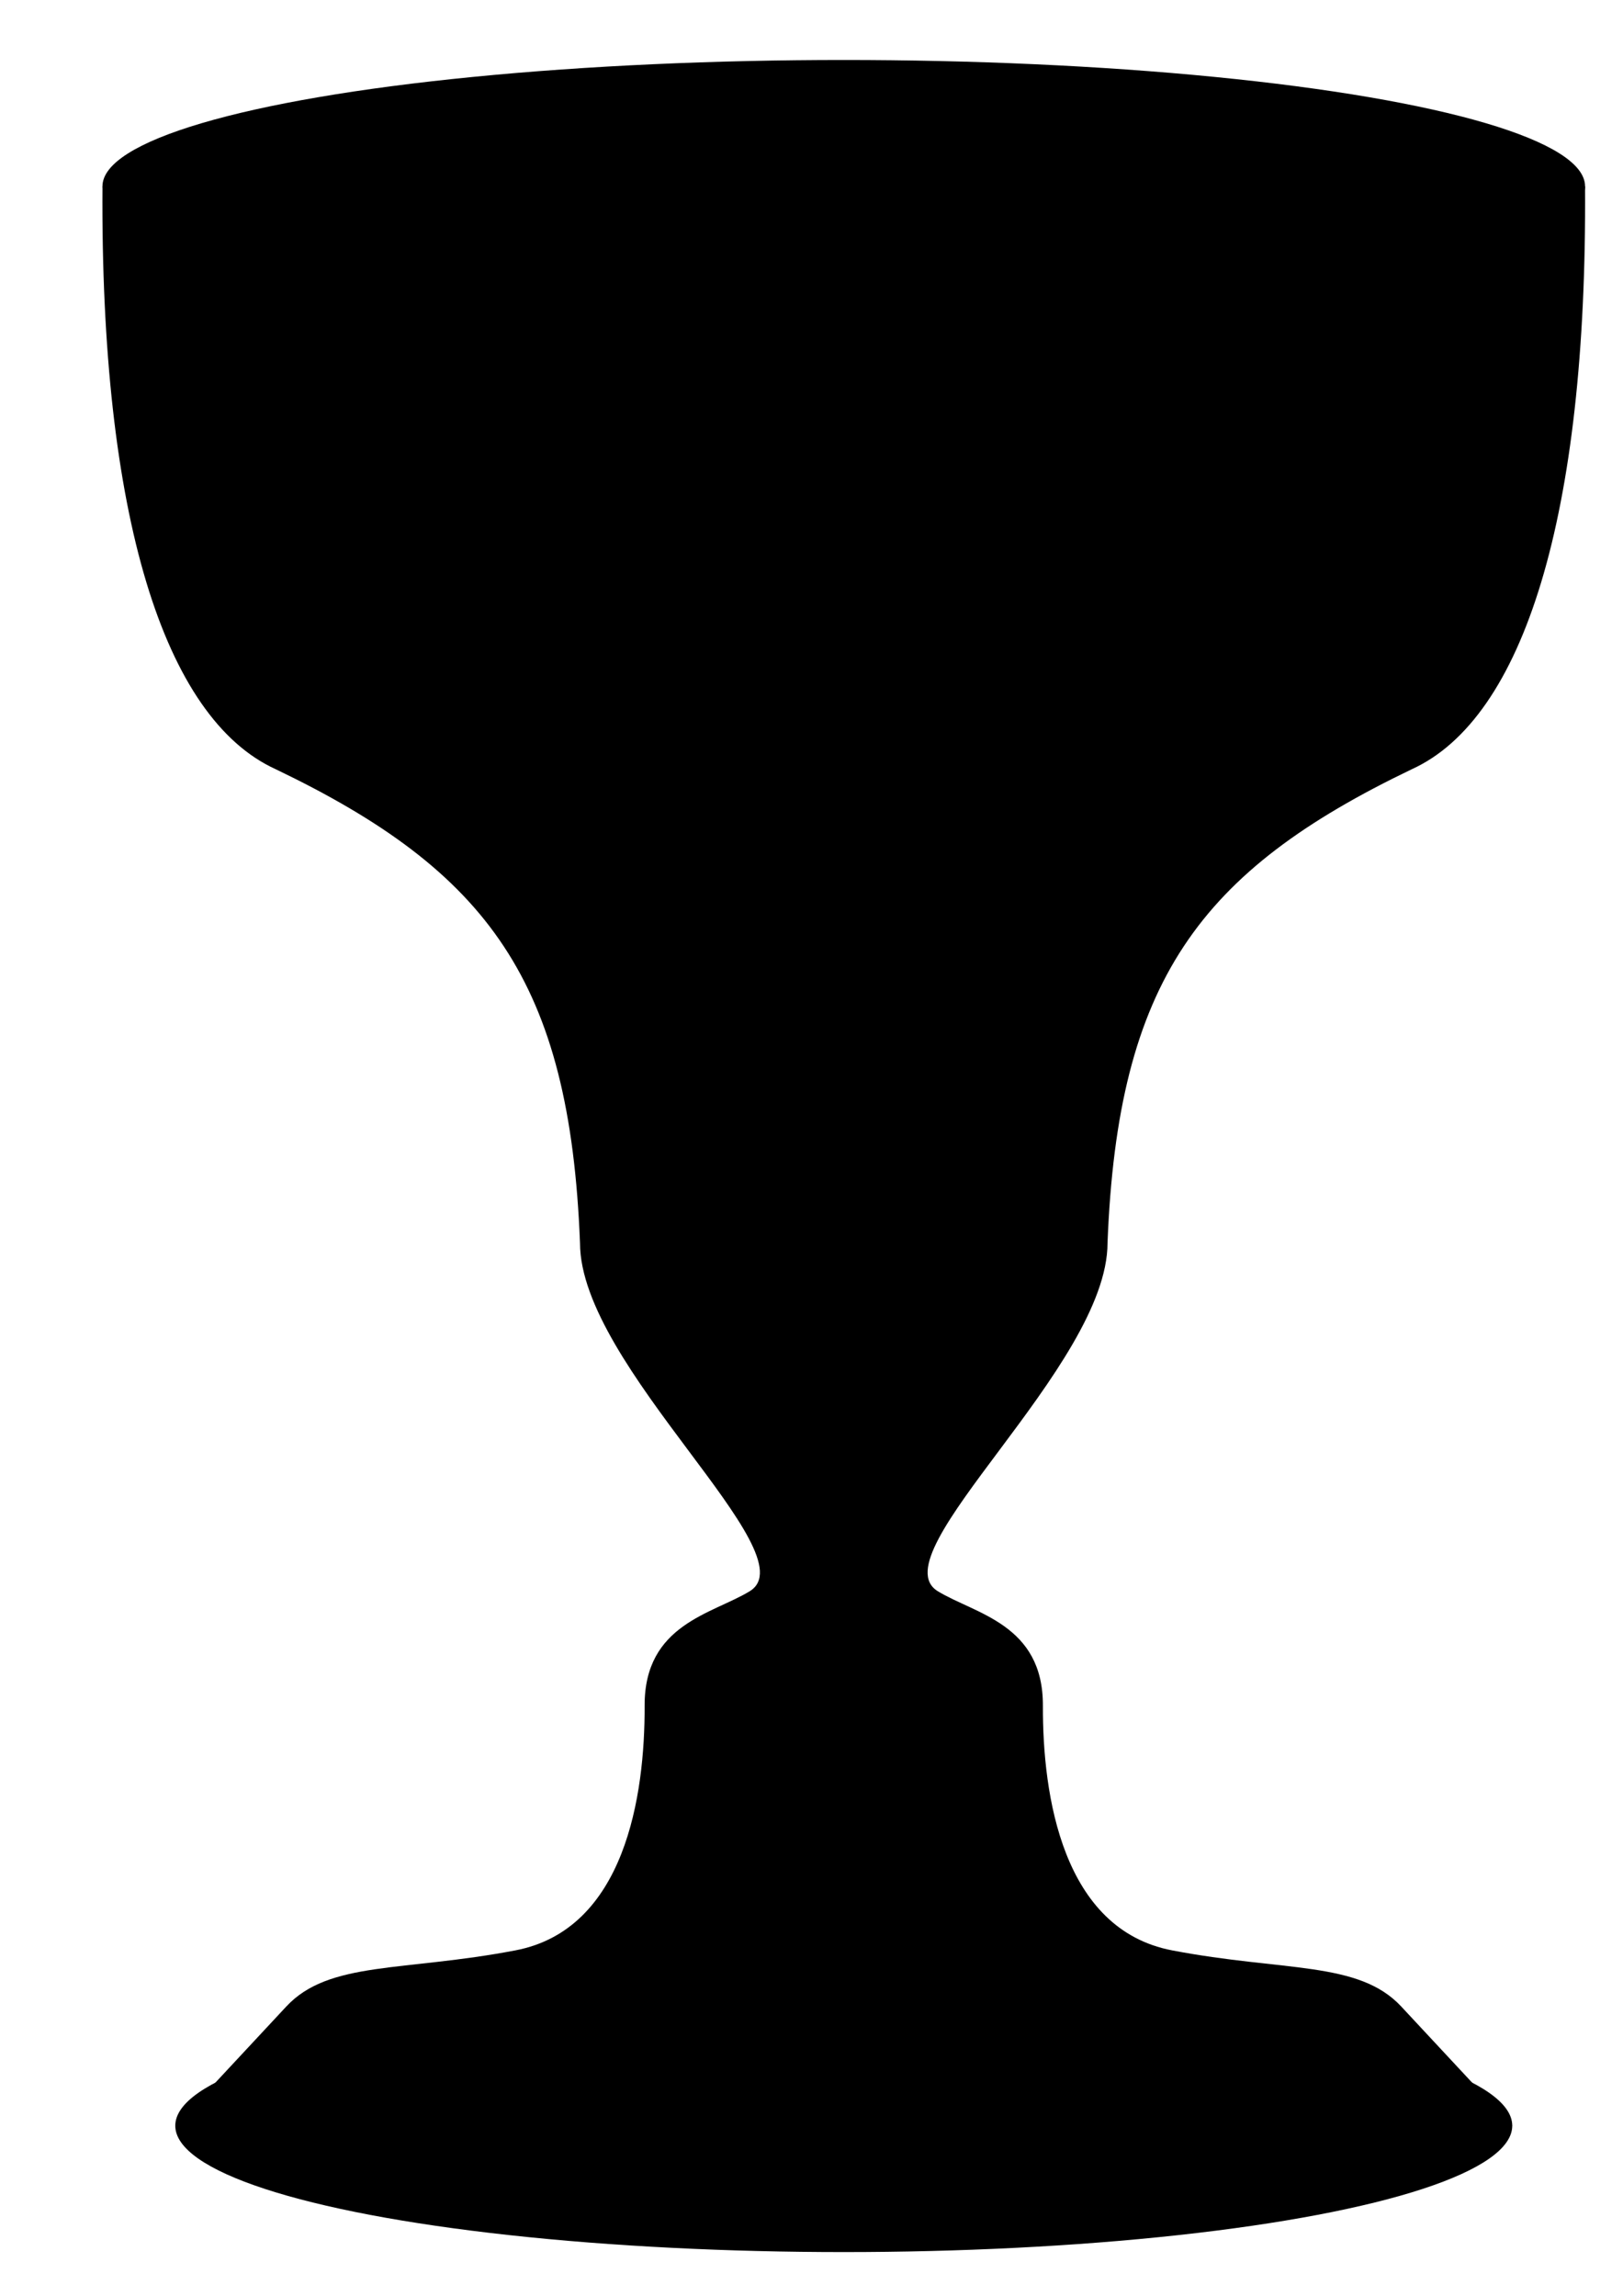 <?xml version="1.0" encoding="UTF-8" standalone="no"?>
<!-- Created with Inkscape (http://www.inkscape.org/) -->

<svg
   width="210mm"
   height="297mm"
   viewBox="0 0 210 297"
   version="1.1"
   id="svg1"
   inkscape:version="1.3 (0e150ed6c4, 2023-07-21)"
   sodipodi:docname="cover.svg"
   inkscape:export-filename="cover.png"
   inkscape:export-xdpi="300"
   inkscape:export-ydpi="300"
   xmlns:inkscape="http://www.inkscape.org/namespaces/inkscape"
   xmlns:sodipodi="http://sodipodi.sourceforge.net/DTD/sodipodi-0.dtd"
   xmlns="http://www.w3.org/2000/svg"
   xmlns:svg="http://www.w3.org/2000/svg">
  <sodipodi:namedview
     id="namedview1"
     pagecolor="#ffffff"
     bordercolor="#666666"
     borderopacity="1.0"
     inkscape:showpageshadow="2"
     inkscape:pageopacity="0.0"
     inkscape:pagecheckerboard="0"
     inkscape:deskcolor="#d1d1d1"
     inkscape:document-units="mm"
     inkscape:zoom="0.31390605"
     inkscape:cx="359.98032"
     inkscape:cy="629.16914"
     inkscape:window-width="1920"
     inkscape:window-height="1050"
     inkscape:window-x="0"
     inkscape:window-y="30"
     inkscape:window-maximized="1"
     inkscape:current-layer="layer1" />
  <defs
     id="defs1">
    <inkscape:path-effect
       effect="mirror_symmetry"
       start_point="104.363,79.604"
       end_point="104.363,192.517"
       center_point="104.363,136.06"
       id="path-effect4"
       is_visible="true"
       lpeversion="1.2"
       lpesatellites=""
       mode="free"
       discard_orig_path="false"
       fuse_paths="false"
       oposite_fuse="false"
       split_items="false"
       split_open="false"
       link_styles="false" />
    <inkscape:path-effect
       effect="mirror_symmetry"
       start_point="112.843,79.604"
       end_point="112.843,192.517"
       center_point="112.843,136.06"
       id="path-effect3"
       is_visible="false"
       lpeversion="1.2"
       lpesatellites=""
       mode="free"
       discard_orig_path="false"
       fuse_paths="false"
       oposite_fuse="false"
       split_items="false"
       split_open="false"
       link_styles="false" />
    <inkscape:path-effect
       effect="mirror_symmetry"
       start_point="167.044,96.314"
       end_point="167.044,209.227"
       center_point="167.044,152.771"
       id="path-effect2"
       is_visible="true"
       lpeversion="1.2"
       lpesatellites=""
       mode="free"
       discard_orig_path="false"
       fuse_paths="false"
       oposite_fuse="false"
       split_items="false"
       split_open="false"
       link_styles="false" />
    <filter
       style="color-interpolation-filters:sRGB;"
       inkscape:label="Drop Shadow"
       id="filter10"
       x="-0.083"
       y="-0.056"
       width="1.19"
       height="1.121">
      <feFlood
         result="flood"
         in="SourceGraphic"
         flood-opacity="0.498"
         flood-color="rgb(18,102,220)"
         id="feFlood9" />
      <feGaussianBlur
         result="blur"
         in="SourceGraphic"
         stdDeviation="3"
         id="feGaussianBlur9" />
      <feOffset
         result="offset"
         in="blur"
         dx="2"
         dy="1"
         id="feOffset9" />
      <feComposite
         result="comp1"
         operator="out"
         in="flood"
         in2="offset"
         id="feComposite9" />
      <feComposite
         result="comp2"
         operator="in"
         in="comp1"
         in2="SourceGraphic"
         id="feComposite10" />
    </filter>
  </defs>
  <g
     inkscape:label="Layer 1"
     inkscape:groupmode="layer"
     id="layer1">
    <g
       id="g4"
       style="fill:#000000;fill-opacity:1;filter:url(#filter10)"
       transform="matrix(2.222,0,0,2.222,-127.164,-154.998)">
      <path
         style="fill:#000000;fill-opacity:1;stroke:#000000;stroke-width:0;stroke-linecap:butt;stroke-linejoin:miter;stroke-dasharray:none;stroke-opacity:1"
         d="M 104.363,79.604 V 192.517 H 65.436 l 6.464,-6.94 c 2.487,-2.67 6.813,-2.018 13.348,-3.27 6.379,-1.223 7.539,-9.004 7.519,-14.241 -0.018,-4.756 3.954,-5.343 6.121,-6.669 3.533,-2.163 -9.884,-13.08 -9.884,-20.274 -0.592,-15.223 -5.341,-21.64 -17.714,-27.58 -6.519,-2.96 -10.222,-14.766 -10.093,-33.938 z m 0,0 V 192.517 h 38.927 l -6.464,-6.94 c -2.487,-2.67 -6.813,-2.018 -13.348,-3.27 -6.379,-1.223 -7.539,-9.004 -7.519,-14.241 0.018,-4.756 -3.954,-5.343 -6.121,-6.669 -3.533,-2.163 9.884,-13.08 9.884,-20.274 0.592,-15.223 5.341,-21.64 17.714,-27.58 6.519,-2.96 10.222,-14.766 10.093,-33.938 z"
         id="path1"
         sodipodi:nodetypes="cccsssssscc"
         inkscape:path-effect="#path-effect4"
         inkscape:original-d="M 104.36289,79.604263 V 192.51663 H 65.435666 l 6.464353,-6.9401 c 2.487326,-2.67038 6.813288,-2.0175 13.347648,-3.2699 6.3787,-1.22257 7.5392,-9.00397 7.51905,-14.24113 -0.0183,-4.75598 3.95394,-5.34277 6.12122,-6.66917 3.533483,-2.16252 -9.88402,-13.08022 -9.88402,-20.27437 -0.59187,-15.22254 -5.341266,-21.63981 -17.714166,-27.58013 -6.51923,-2.96042 -10.2219,-14.76636 -10.09347,-33.937567 z" />
      <ellipse
         style="fill:#000000;fill-opacity:1;fill-rule:evenodd;stroke:#000000;stroke-width:0;stroke-linecap:round;stroke-linejoin:round;stroke-dasharray:none"
         id="path4"
         cx="104.363"
         cy="79.604"
         rx="43.167"
         ry="7.356" />
      <ellipse
         style="fill:#000000;fill-opacity:1;fill-rule:evenodd;stroke:#000000;stroke-width:0;stroke-linecap:round;stroke-linejoin:round;stroke-dasharray:none"
         id="path4-5"
         cx="104.363"
         cy="192.517"
         rx="38.927"
         ry="7.356" />
    </g>
  </g>
</svg>
